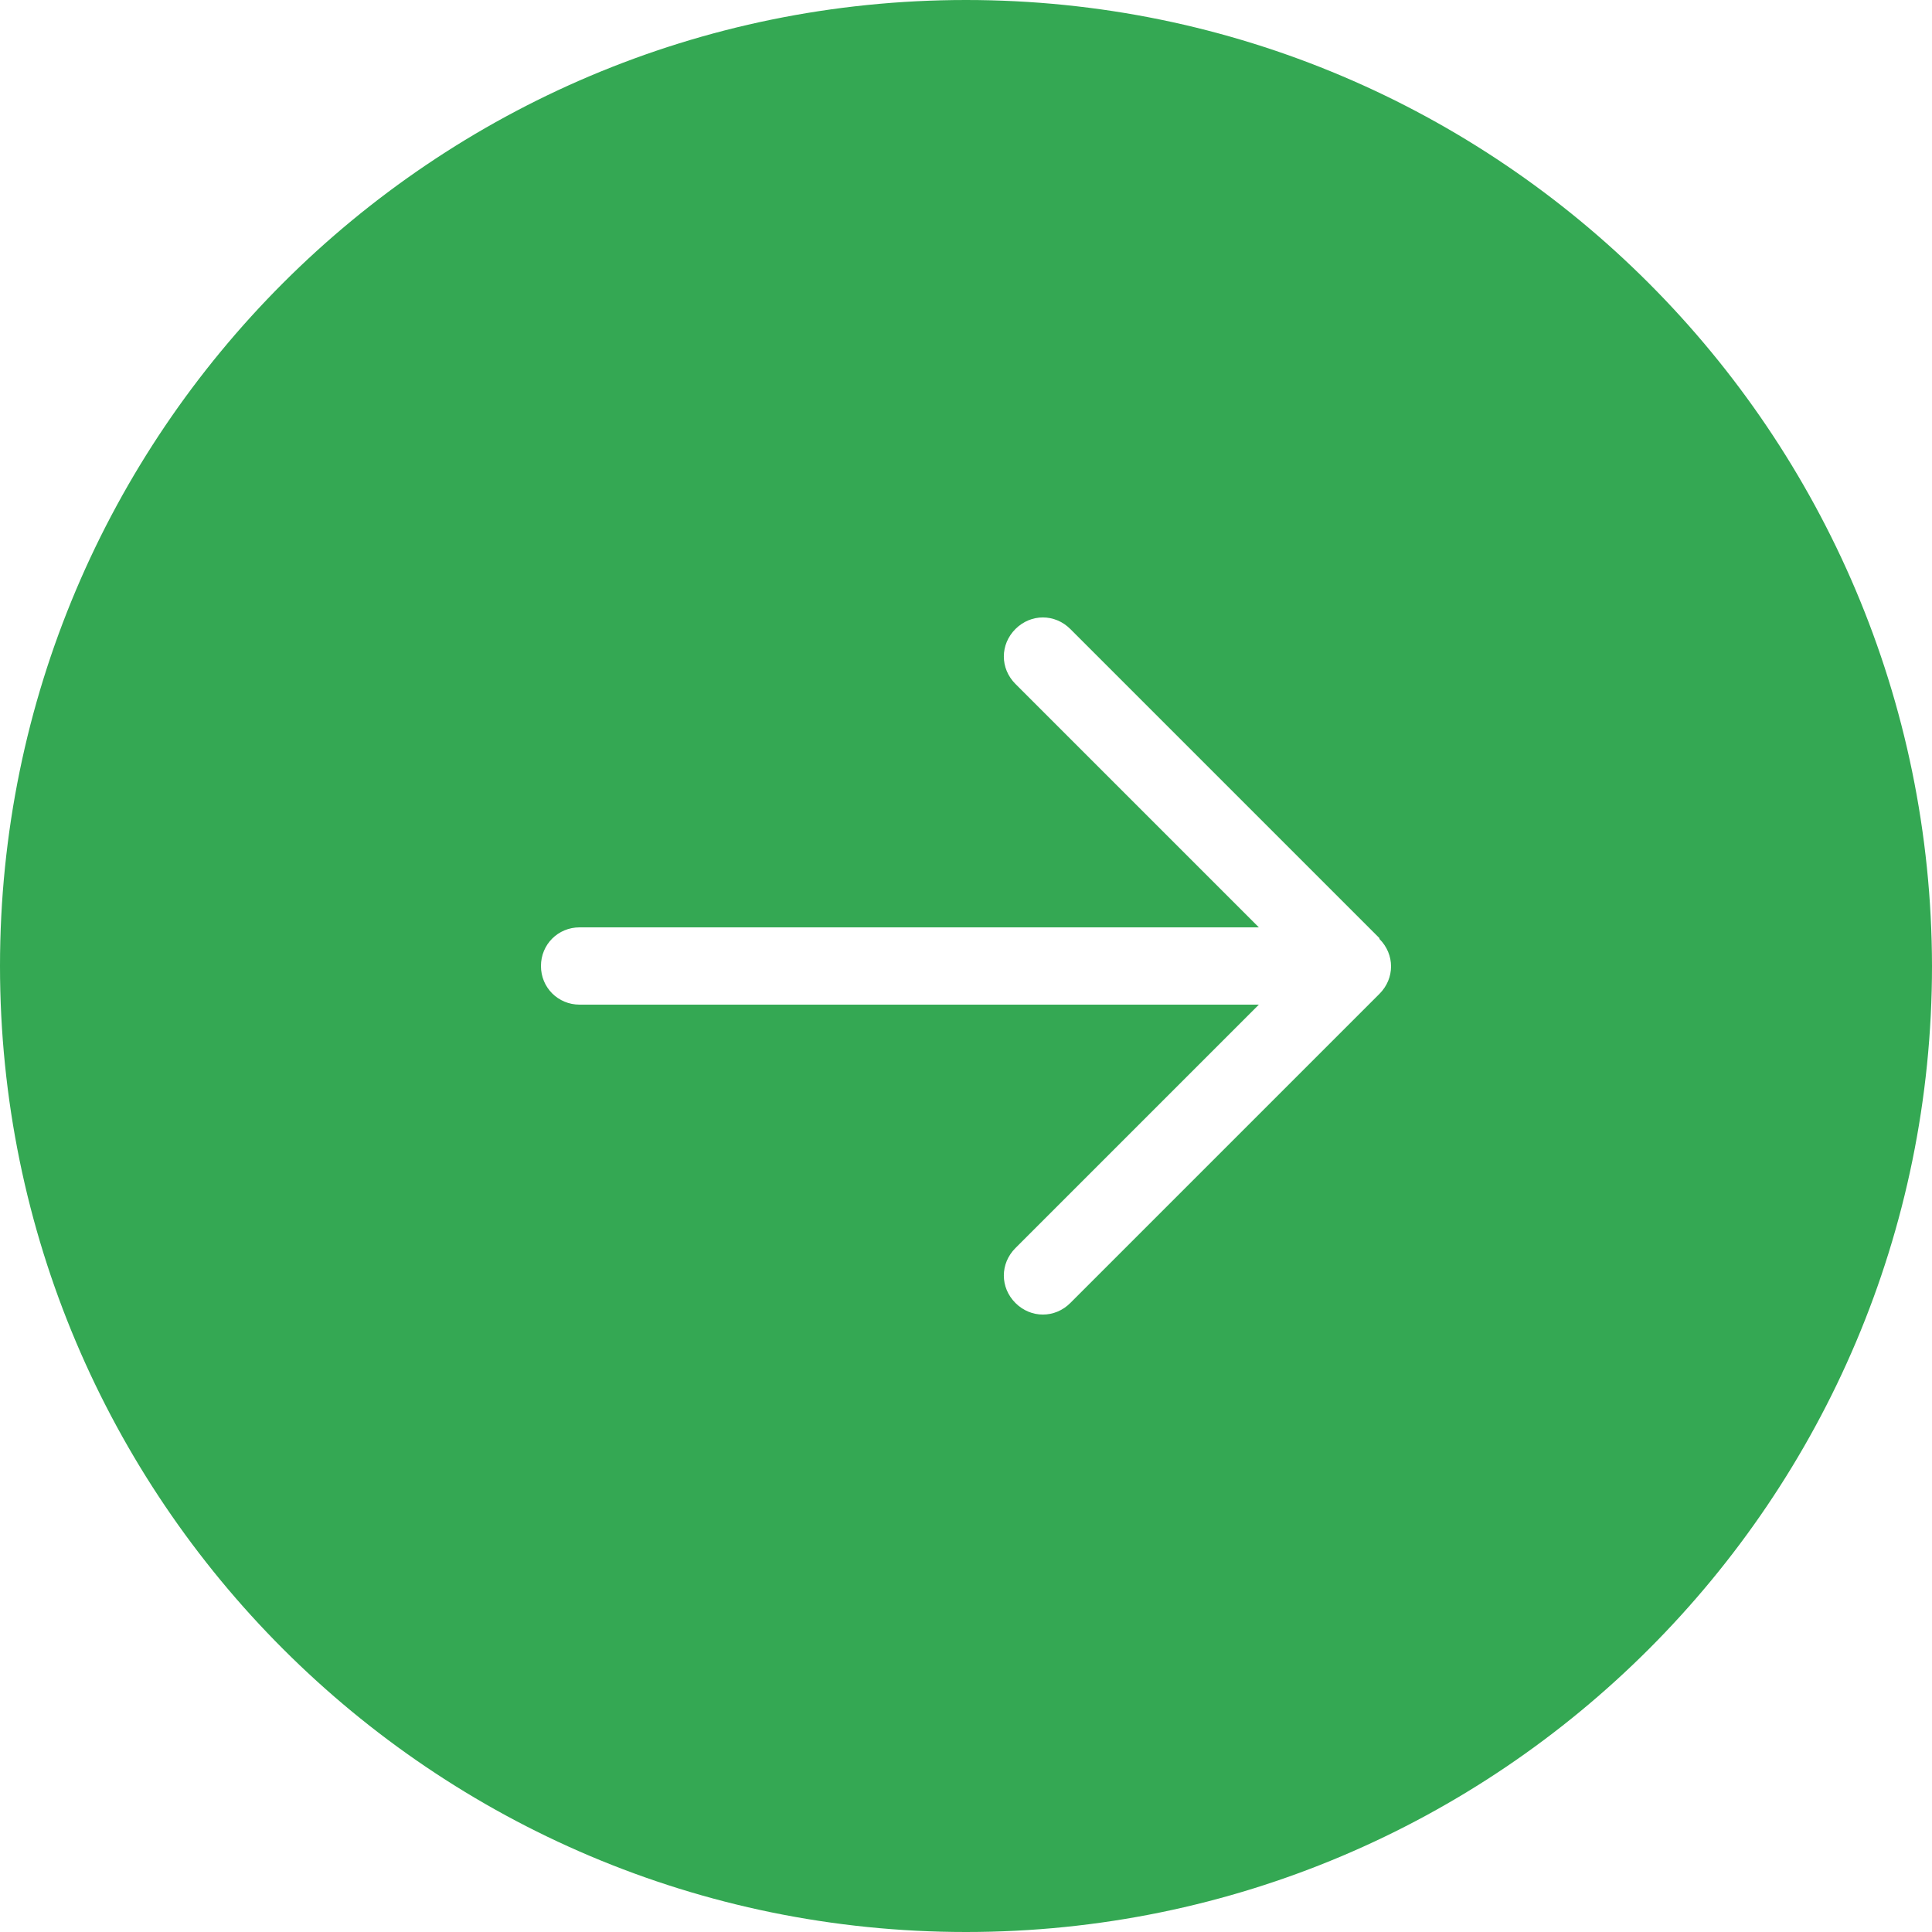 <svg width="12" height="12" viewBox="0 0 12 12" fill="none" xmlns="http://www.w3.org/2000/svg">
<path d="M6 0C2.688 0 0 2.688 0 6C0 9.312 2.688 12 6 12C9.312 12 12 9.312 12 6C11.995 2.688 9.312 0 6 0ZM8.568 5.832C8.664 5.928 8.664 6.077 8.568 6.173L6.648 8.093C6.552 8.189 6.403 8.189 6.307 8.093C6.211 7.997 6.211 7.848 6.307 7.752L7.819 6.24H3.6C3.466 6.24 3.36 6.134 3.36 6C3.36 5.866 3.466 5.76 3.6 5.76H7.819L6.307 4.248C6.211 4.152 6.211 4.003 6.307 3.907C6.403 3.811 6.552 3.811 6.648 3.907L8.568 5.827V5.832Z" fill="#34A853"/>
</svg>
